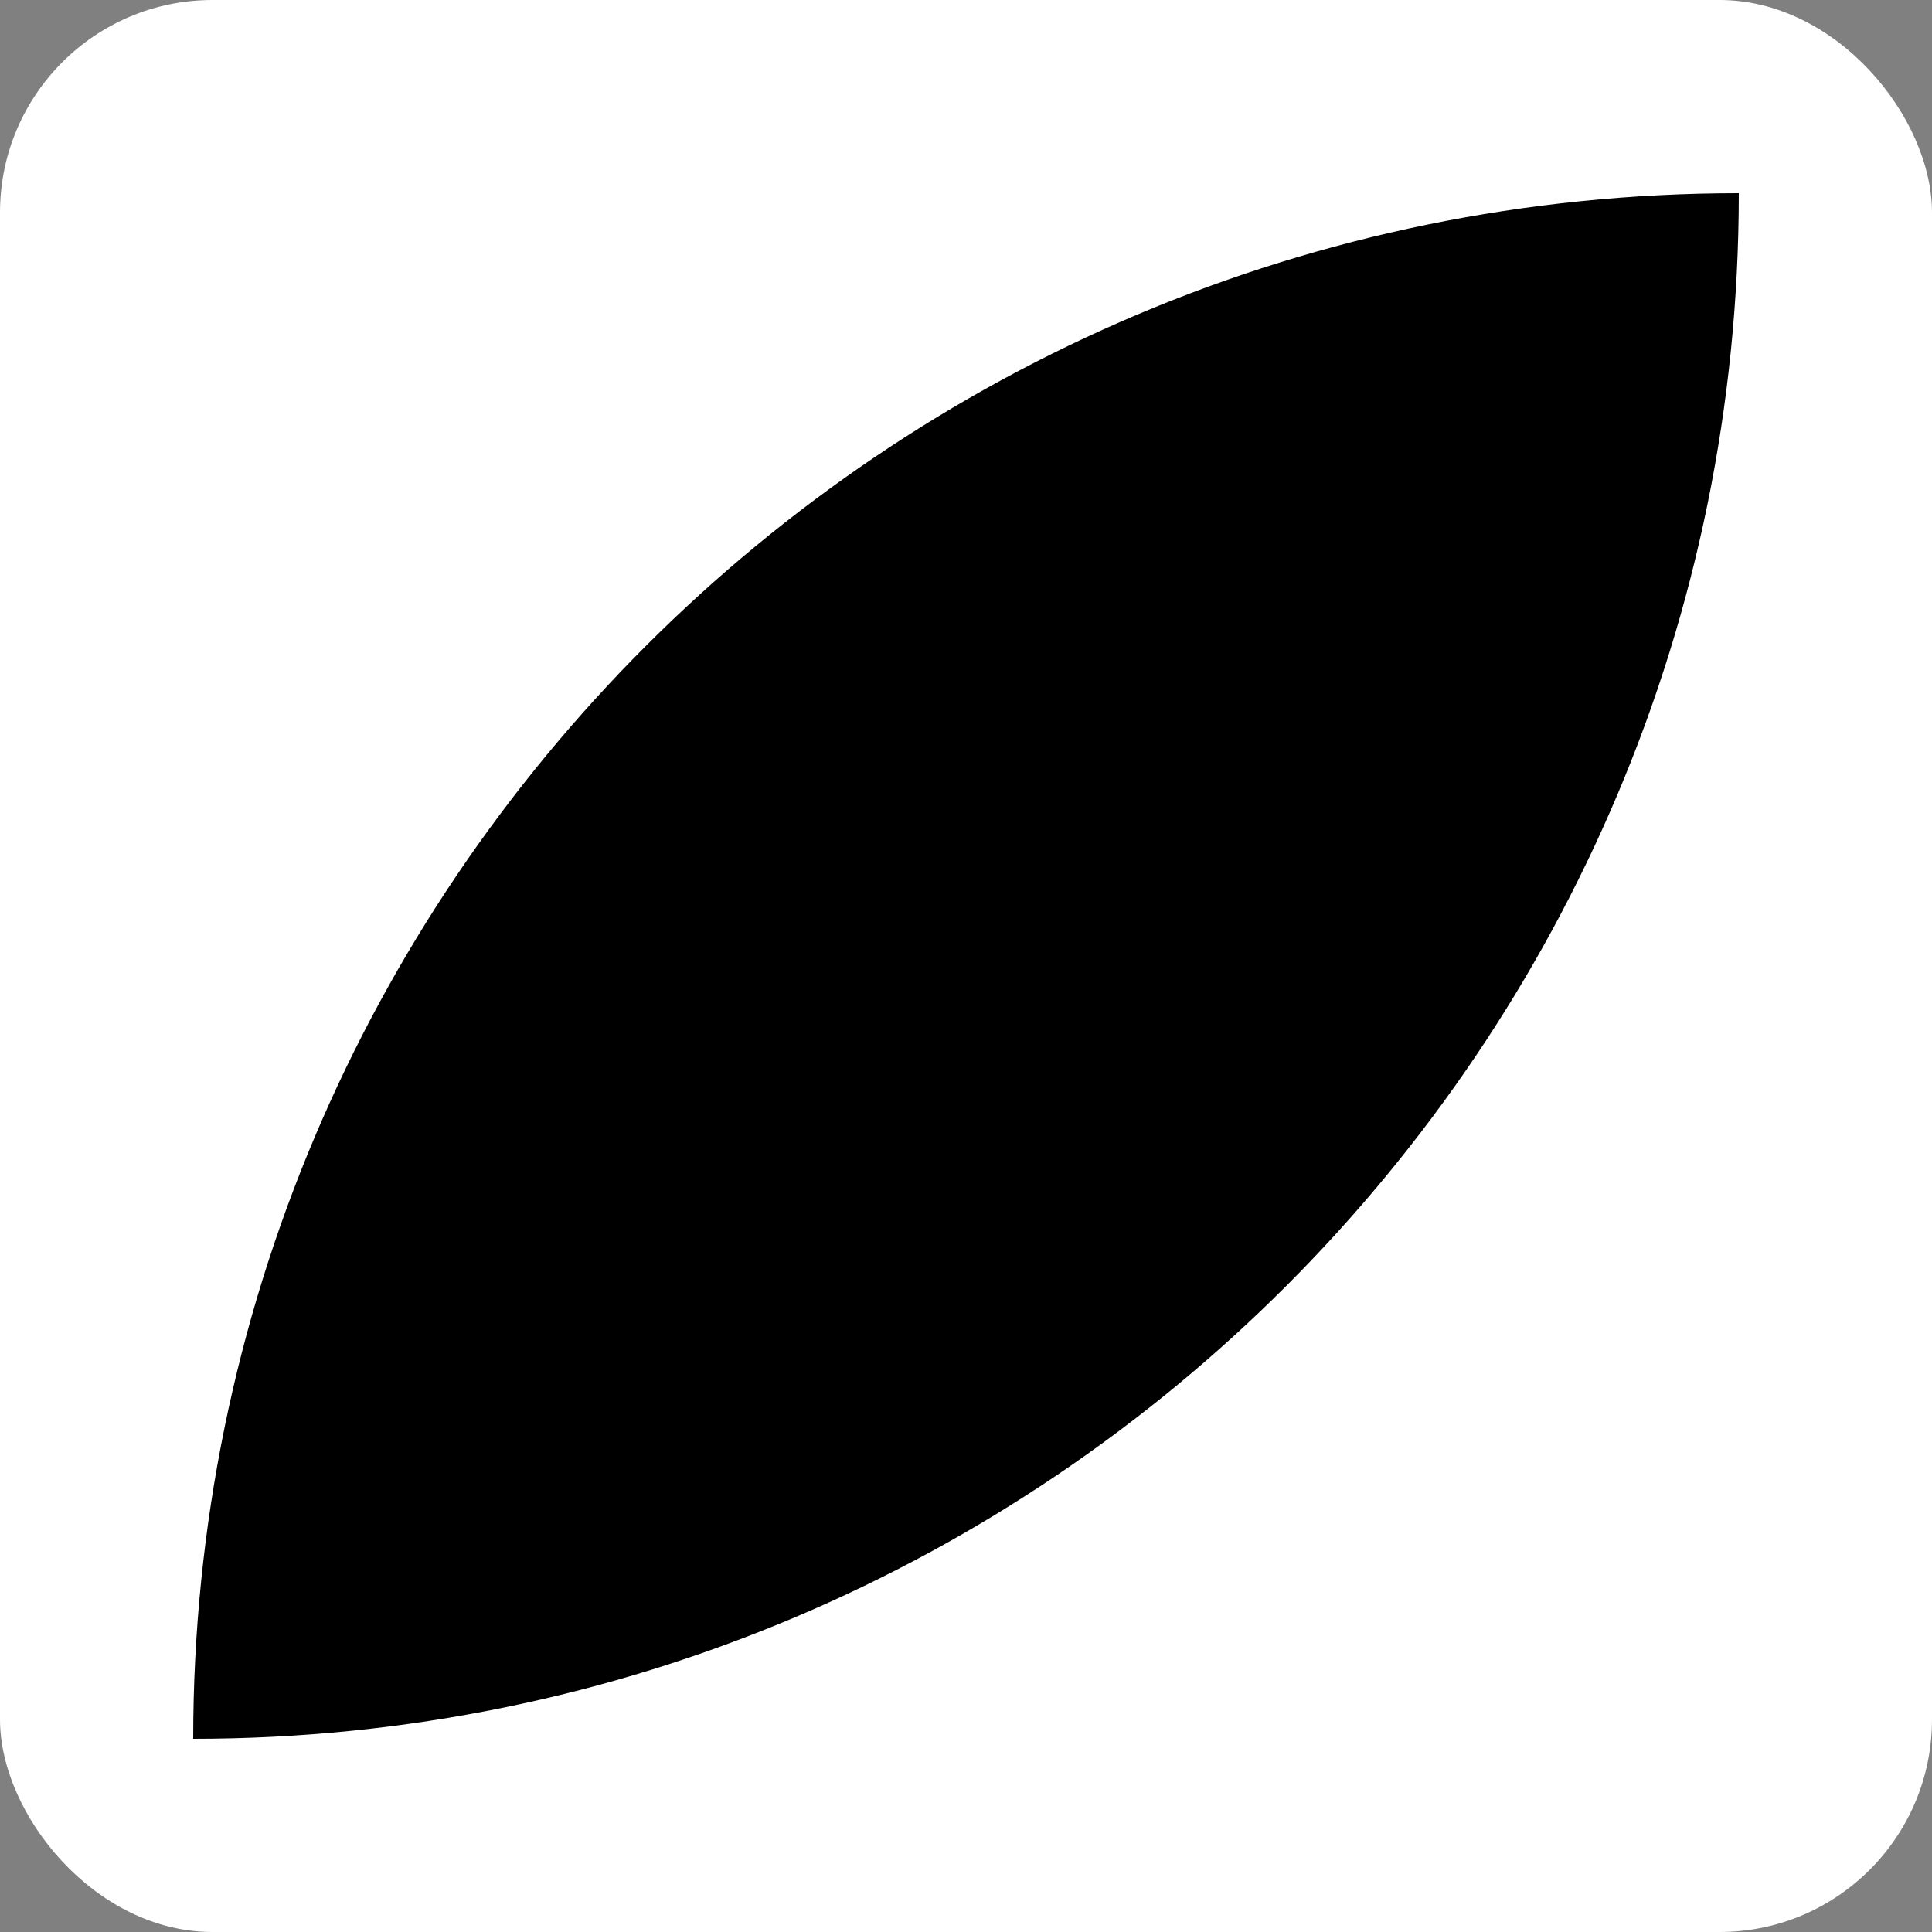 <svg width="192" height="192" viewBox="0 0 192 192" fill="none" xmlns="http://www.w3.org/2000/svg">
  <rect x="0" y="0" width="192" height="192" fill="#808080" stroke="none"/>
  <rect width="192" height="192" rx="21.12" fill="white" />
  <path d="M19.2 172.8C19.2 87.969 87.969 19.2 172.8 19.2C172.8 104.031 104.031 172.8 19.2 172.8Z" fill="black" />
</svg>